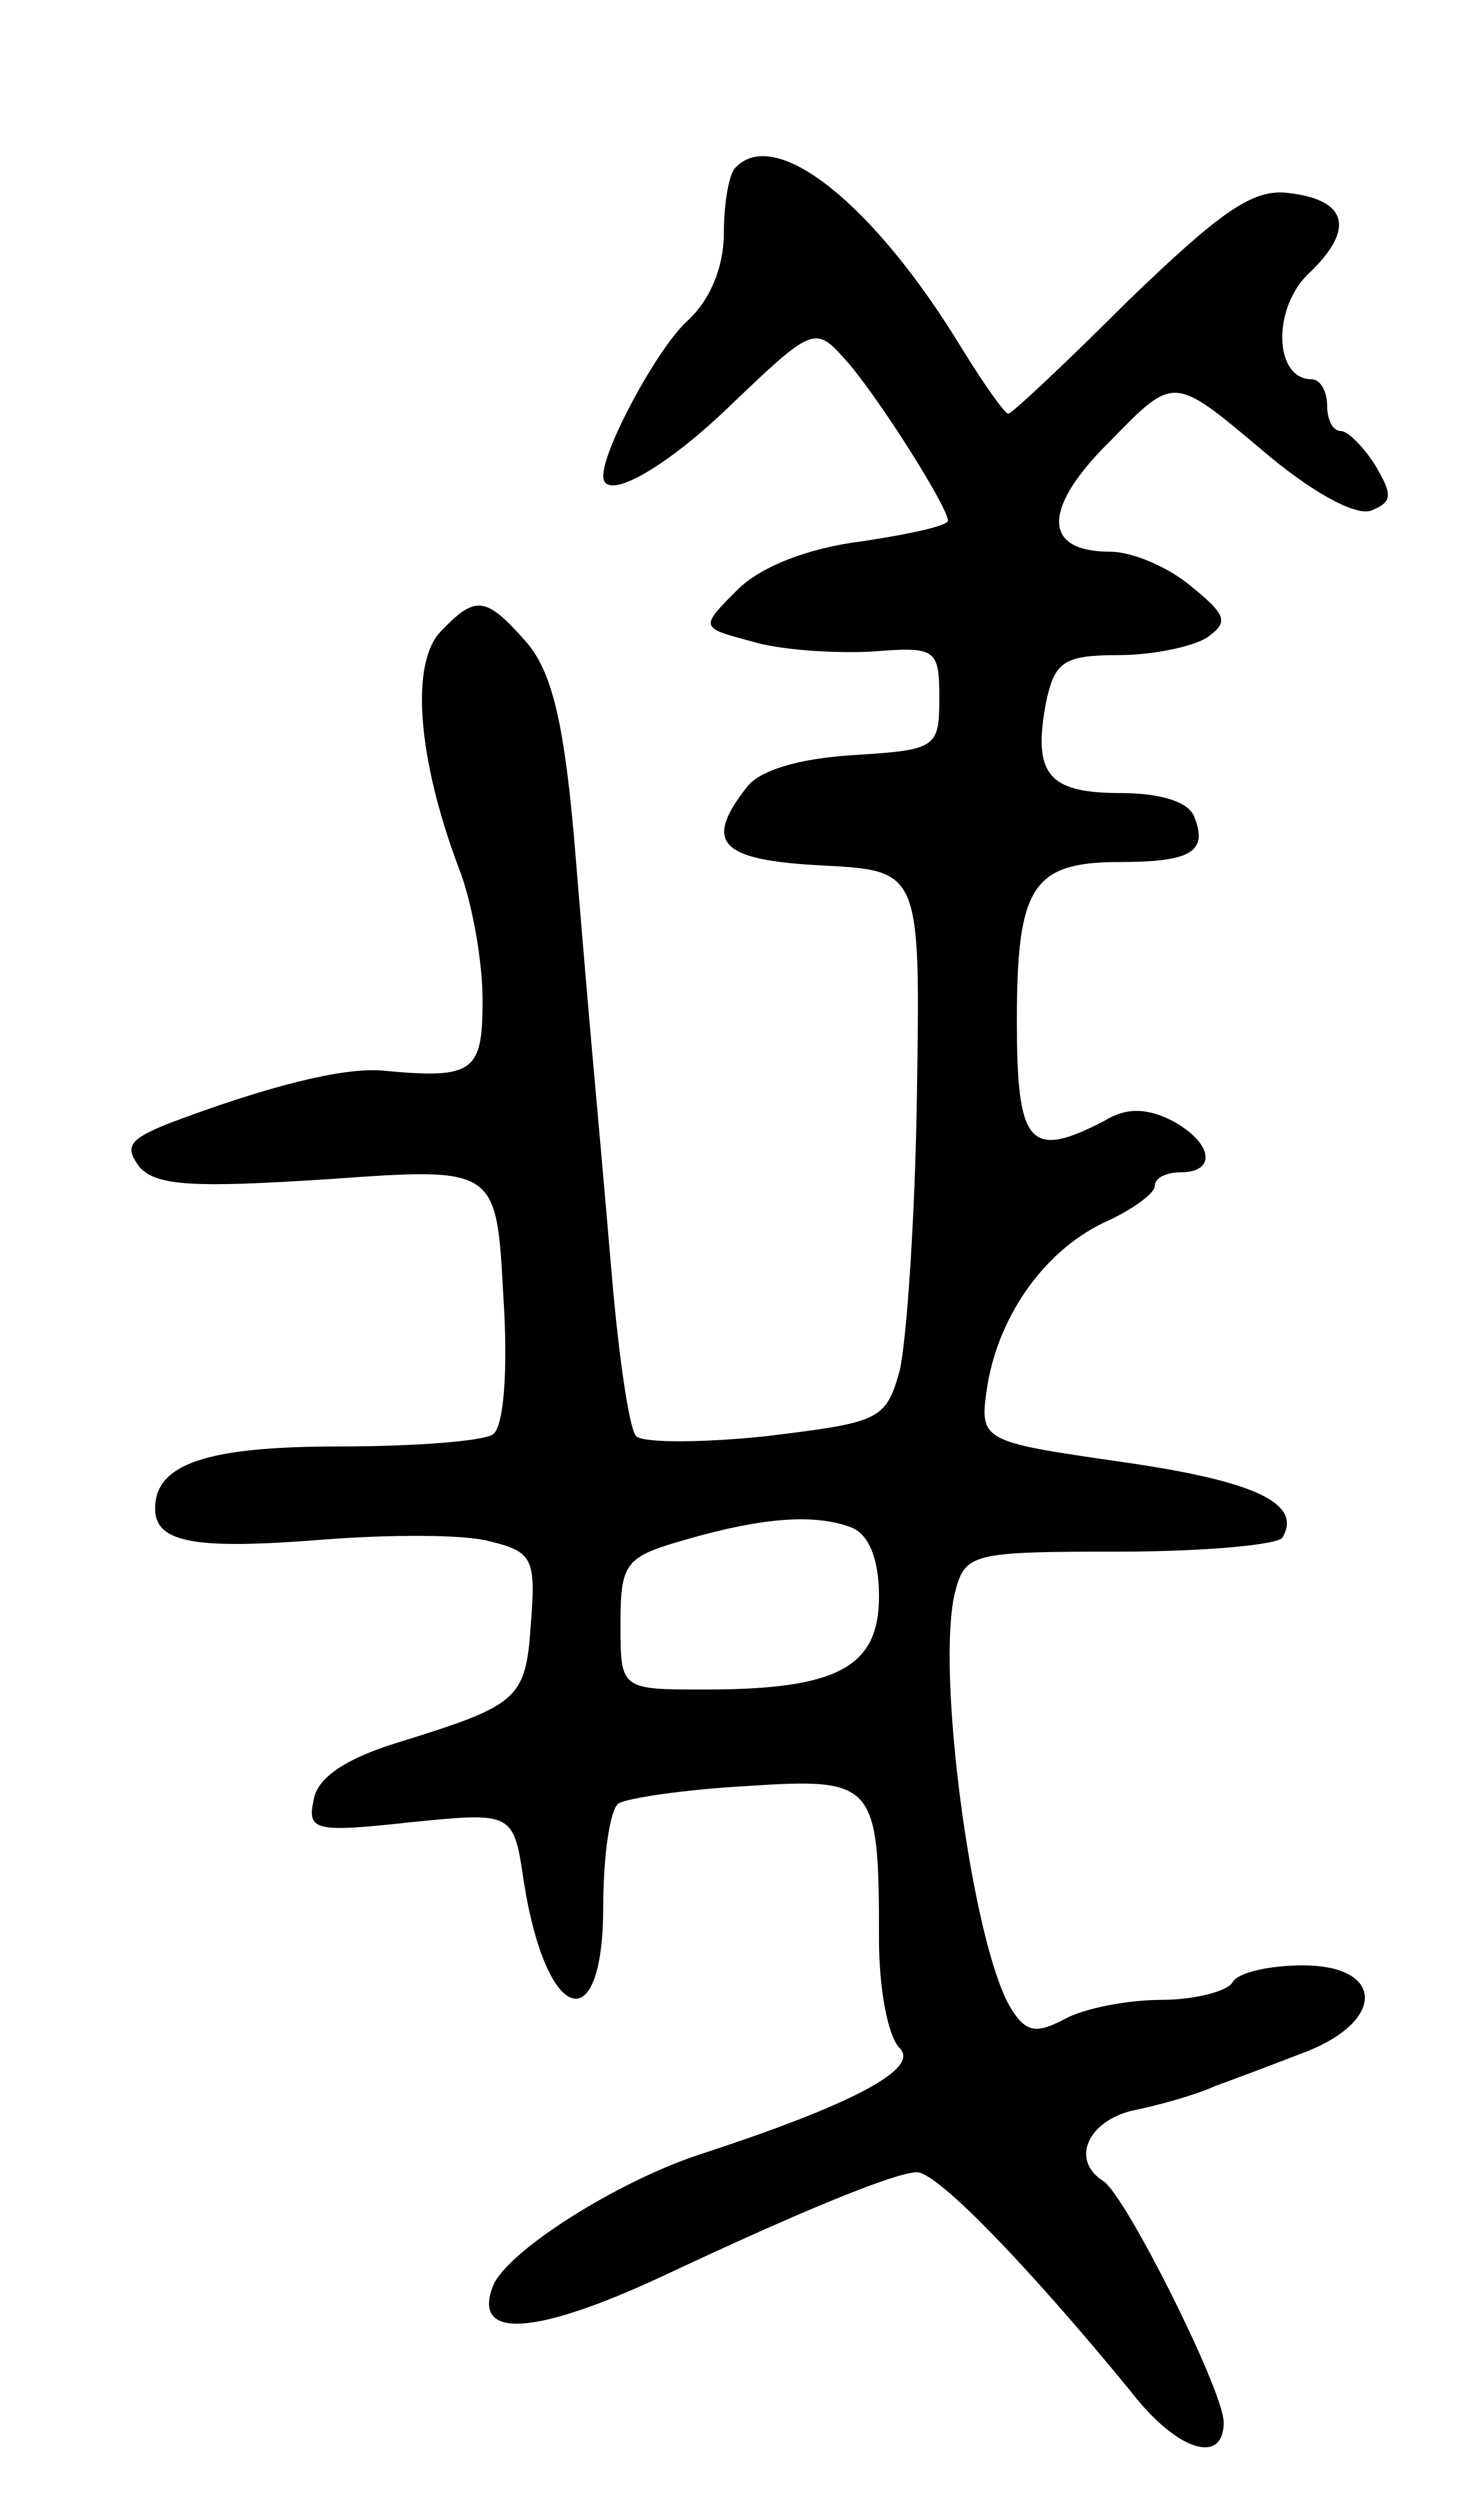 <svg version="1.0" xmlns="http://www.w3.org/2000/svg"
 width="85pt" height="145pt" viewBox="0 0 85 145"
 preserveAspectRatio="xMidYMid meet">
<g transform="translate(0,145) scale(0.1,-0.1)"
fill="#000000" stroke="none">
<path d="M427 1353 c-4 -3 -7 -21 -7 -38 0 -20 -8 -39 -21 -51 -17 -15 -49
-74 -49 -90 0 -16 36 4 75 42 45 43 48 45 64 27 18 -19 61 -87 61 -95 0 -3
-23 -8 -50 -12 -32 -4 -59 -15 -72 -28 -22 -22 -22 -22 8 -30 16 -5 47 -7 69
-6 38 3 40 2 40 -27 0 -29 -2 -30 -50 -33 -32 -2 -55 -9 -62 -19 -25 -32 -15
-42 44 -45 57 -3 57 -3 55 -133 -1 -71 -6 -143 -10 -160 -8 -29 -12 -30 -77
-38 -38 -4 -72 -4 -76 0 -4 5 -10 46 -14 93 -4 47 -9 103 -11 125 -2 22 -7 81
-11 130 -6 67 -13 96 -28 113 -23 26 -29 27 -49 6 -18 -18 -14 -73 10 -137 8
-20 14 -55 14 -77 0 -42 -5 -46 -58 -41 -23 2 -67 -9 -125 -31 -22 -9 -25 -13
-16 -25 10 -11 32 -12 109 -7 98 7 98 7 102 -67 3 -46 0 -77 -6 -81 -6 -4 -46
-7 -89 -7 -77 0 -107 -10 -107 -36 0 -20 23 -24 98 -18 39 3 82 3 96 -1 25 -6
27 -10 24 -48 -3 -44 -7 -47 -78 -69 -29 -9 -46 -20 -48 -33 -4 -18 1 -19 56
-13 60 6 60 6 66 -35 13 -82 46 -92 46 -14 0 30 4 57 9 60 5 3 38 8 74 10 75
5 77 2 77 -89 0 -28 5 -56 12 -63 12 -12 -28 -33 -117 -62 -48 -16 -111 -56
-119 -76 -12 -31 24 -29 99 6 83 39 135 60 147 60 12 0 65 -55 124 -127 27
-35 54 -43 54 -18 0 18 -57 132 -70 140 -19 12 -9 35 18 41 15 3 36 9 47 14
11 4 35 13 53 20 46 18 45 50 -2 50 -19 0 -38 -4 -41 -10 -3 -5 -22 -10 -41
-10 -20 0 -45 -5 -56 -11 -17 -9 -23 -8 -32 7 -22 38 -43 194 -32 240 6 23 9
24 96 24 49 0 91 4 94 8 12 20 -16 33 -93 44 -83 12 -83 12 -78 45 7 41 34 79
70 95 15 7 27 16 27 20 0 5 7 8 15 8 21 0 19 17 -5 30 -14 7 -26 8 -39 0 -44
-23 -51 -14 -51 58 0 78 9 92 60 92 41 0 51 6 43 26 -3 9 -20 14 -43 14 -42 0
-51 11 -43 53 5 23 10 27 42 27 20 0 43 5 51 10 13 9 12 13 -9 30 -13 11 -34
20 -47 20 -40 0 -39 26 1 65 36 37 36 37 86 -5 29 -25 56 -40 65 -36 12 5 12
9 2 26 -7 11 -16 20 -20 20 -5 0 -8 7 -8 15 0 8 -4 15 -9 15 -22 0 -23 42 -1
62 26 25 22 42 -12 46 -21 3 -40 -11 -93 -62 -36 -36 -68 -66 -70 -66 -2 0
-14 17 -27 38 -51 84 -108 129 -131 105z m67 -789 c10 -4 16 -18 16 -40 0 -41
-24 -54 -101 -54 -49 0 -49 0 -49 38 0 36 3 39 38 49 45 13 75 15 96 7z"/>
</g>
</svg>
